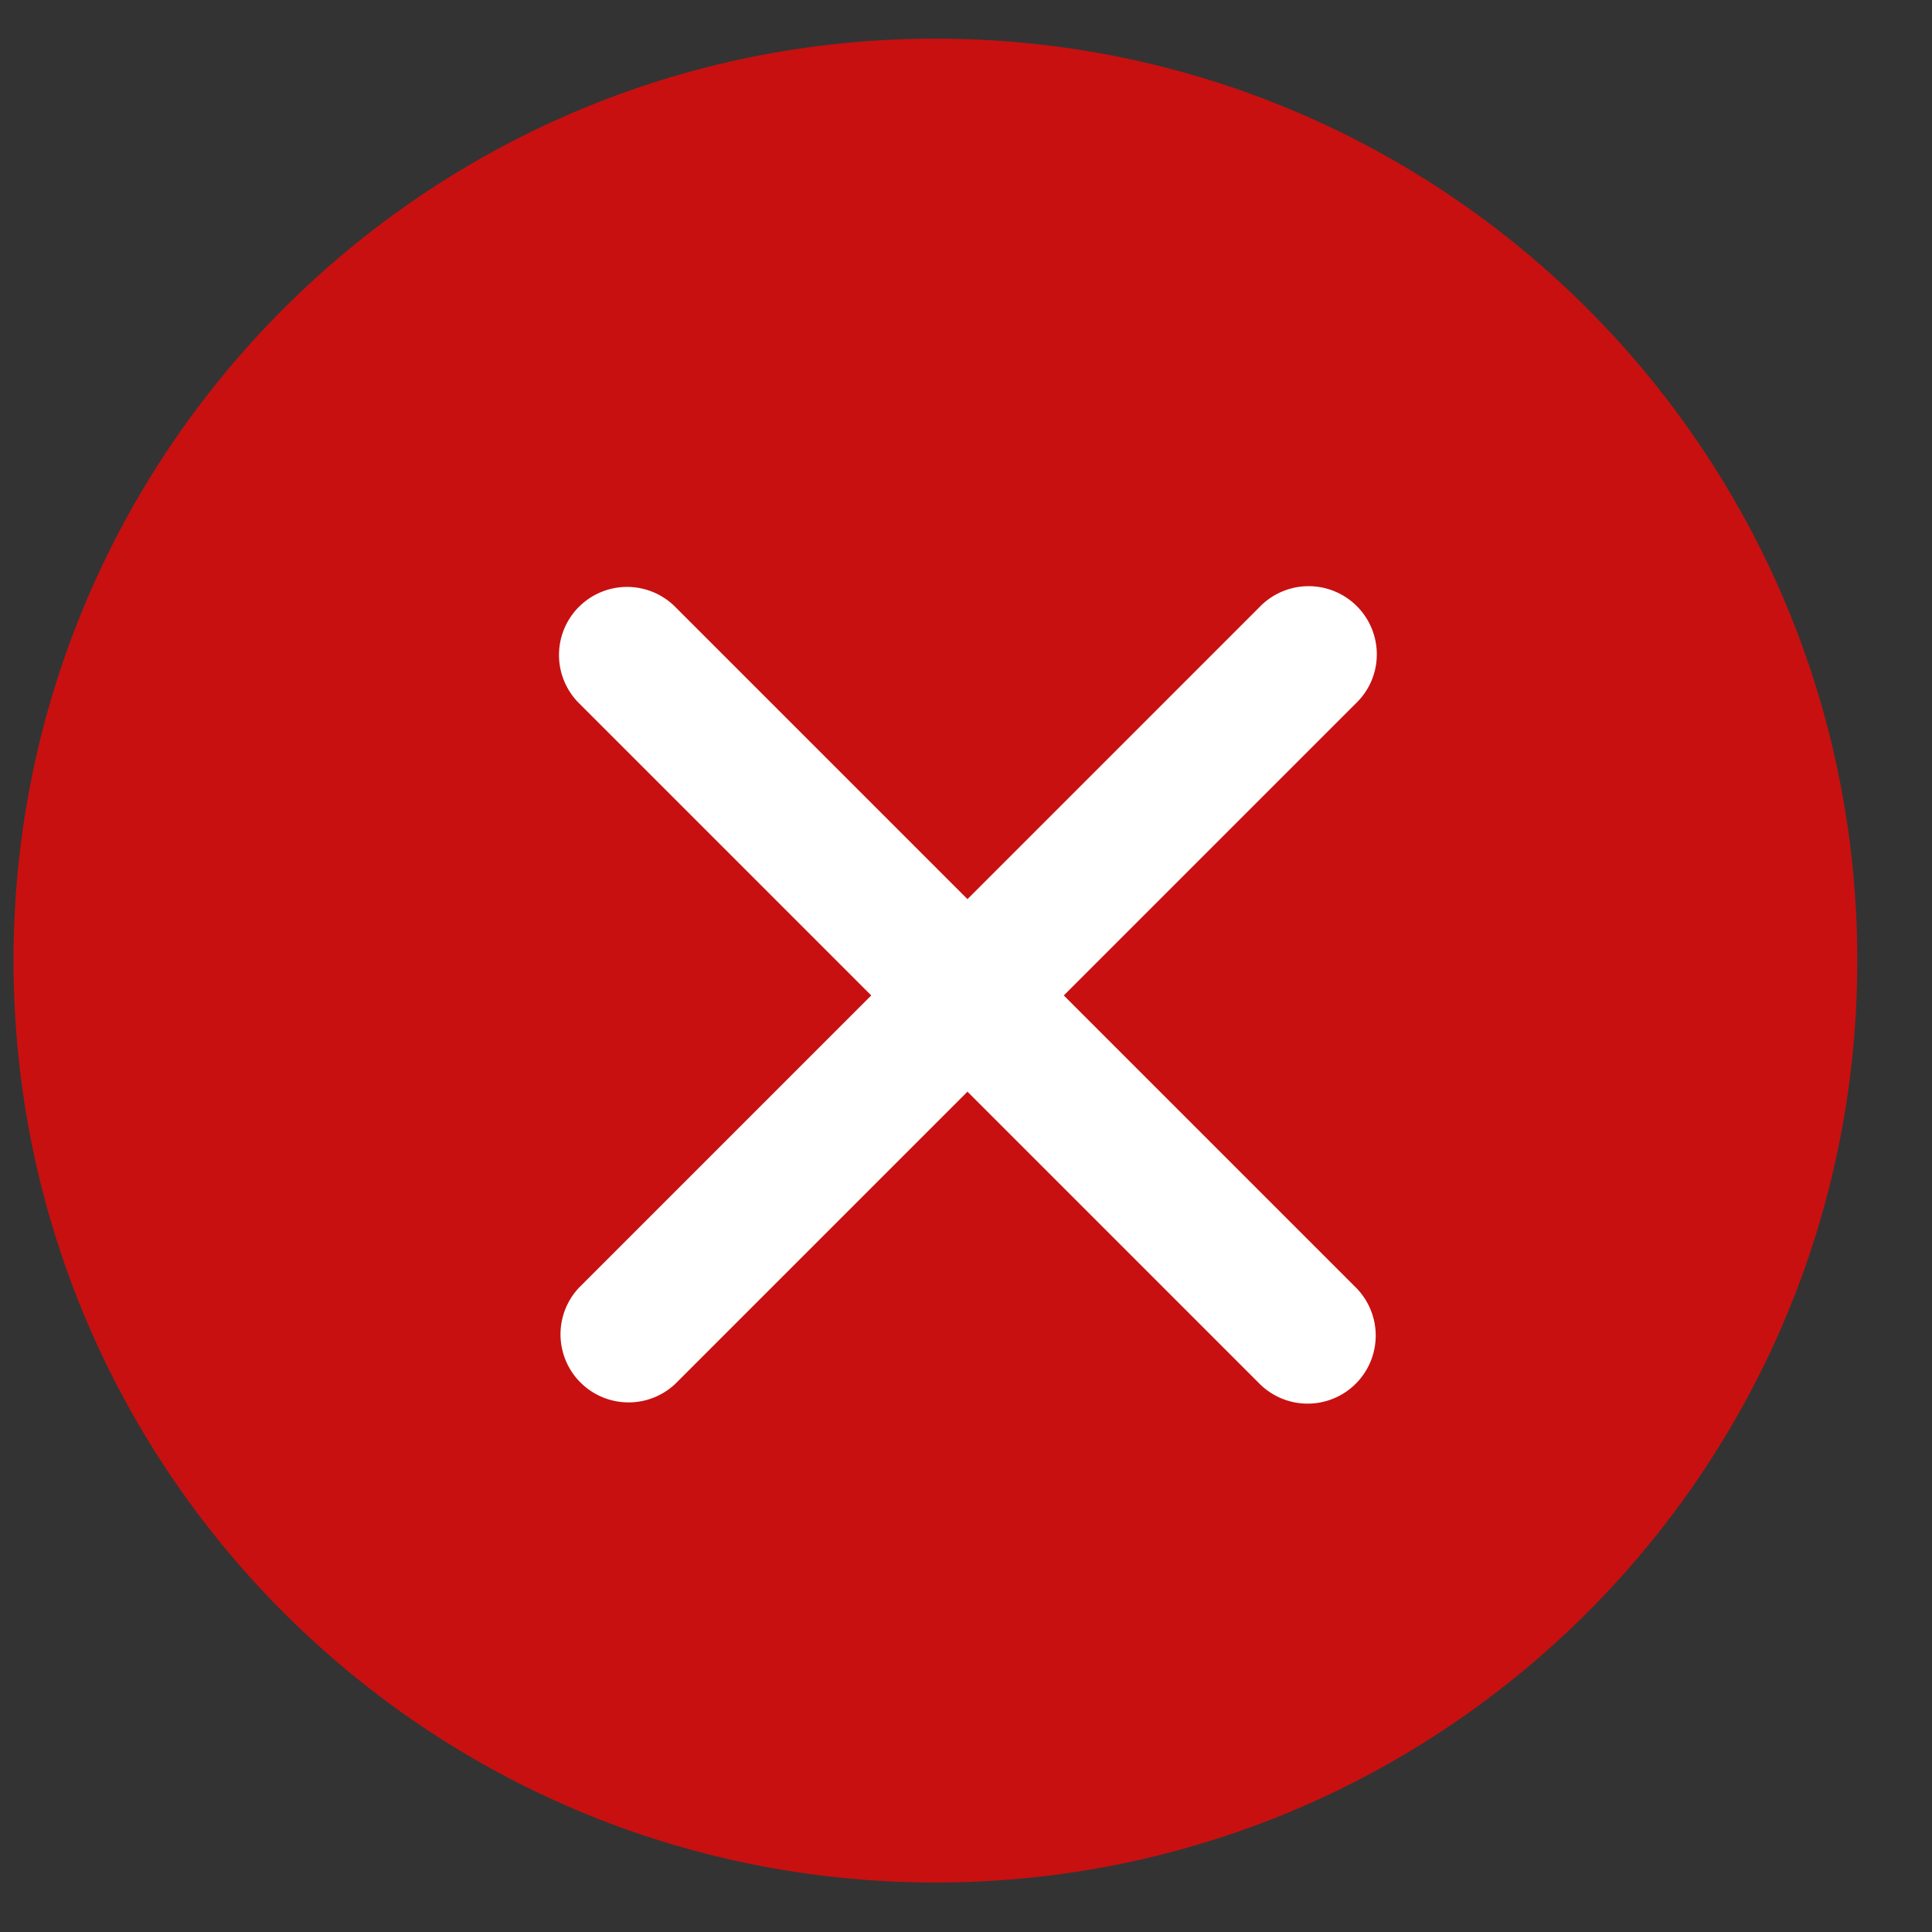 <svg width="21" height="21" fill="none" xmlns="http://www.w3.org/2000/svg"><rect width="100%" height="100%" fill="#333333" stroke="none"/><g clip-path="url(#a)"><path d="M10.168 20.462c5.534 0 10.02-4.486 10.02-10.02C20.189 4.906 15.703.42 10.169.42 4.633.42.147 4.907.147 10.441c0 5.535 4.486 10.021 10.02 10.021z" fill="#C81010"/><path fill-rule="evenodd" clip-rule="evenodd" d="M6.293 6.596a.74.74 0 011.046 0l3.177 3.177 3.177-3.177a.741.741 0 011.213.807.74.74 0 01-.166.24l-3.177 3.177 3.177 3.177a.74.74 0 01-1.047 1.046l-3.177-3.177-3.177 3.177a.74.74 0 01-1.046-1.046L9.47 10.82 6.293 7.643a.74.74 0 010-1.047z" fill="#fff"/></g><defs><clipPath id="a"><path fill="#fff" transform="translate(.147 .42)" d="M0 0H20.042V20.042H0z"/></clipPath></defs></svg>